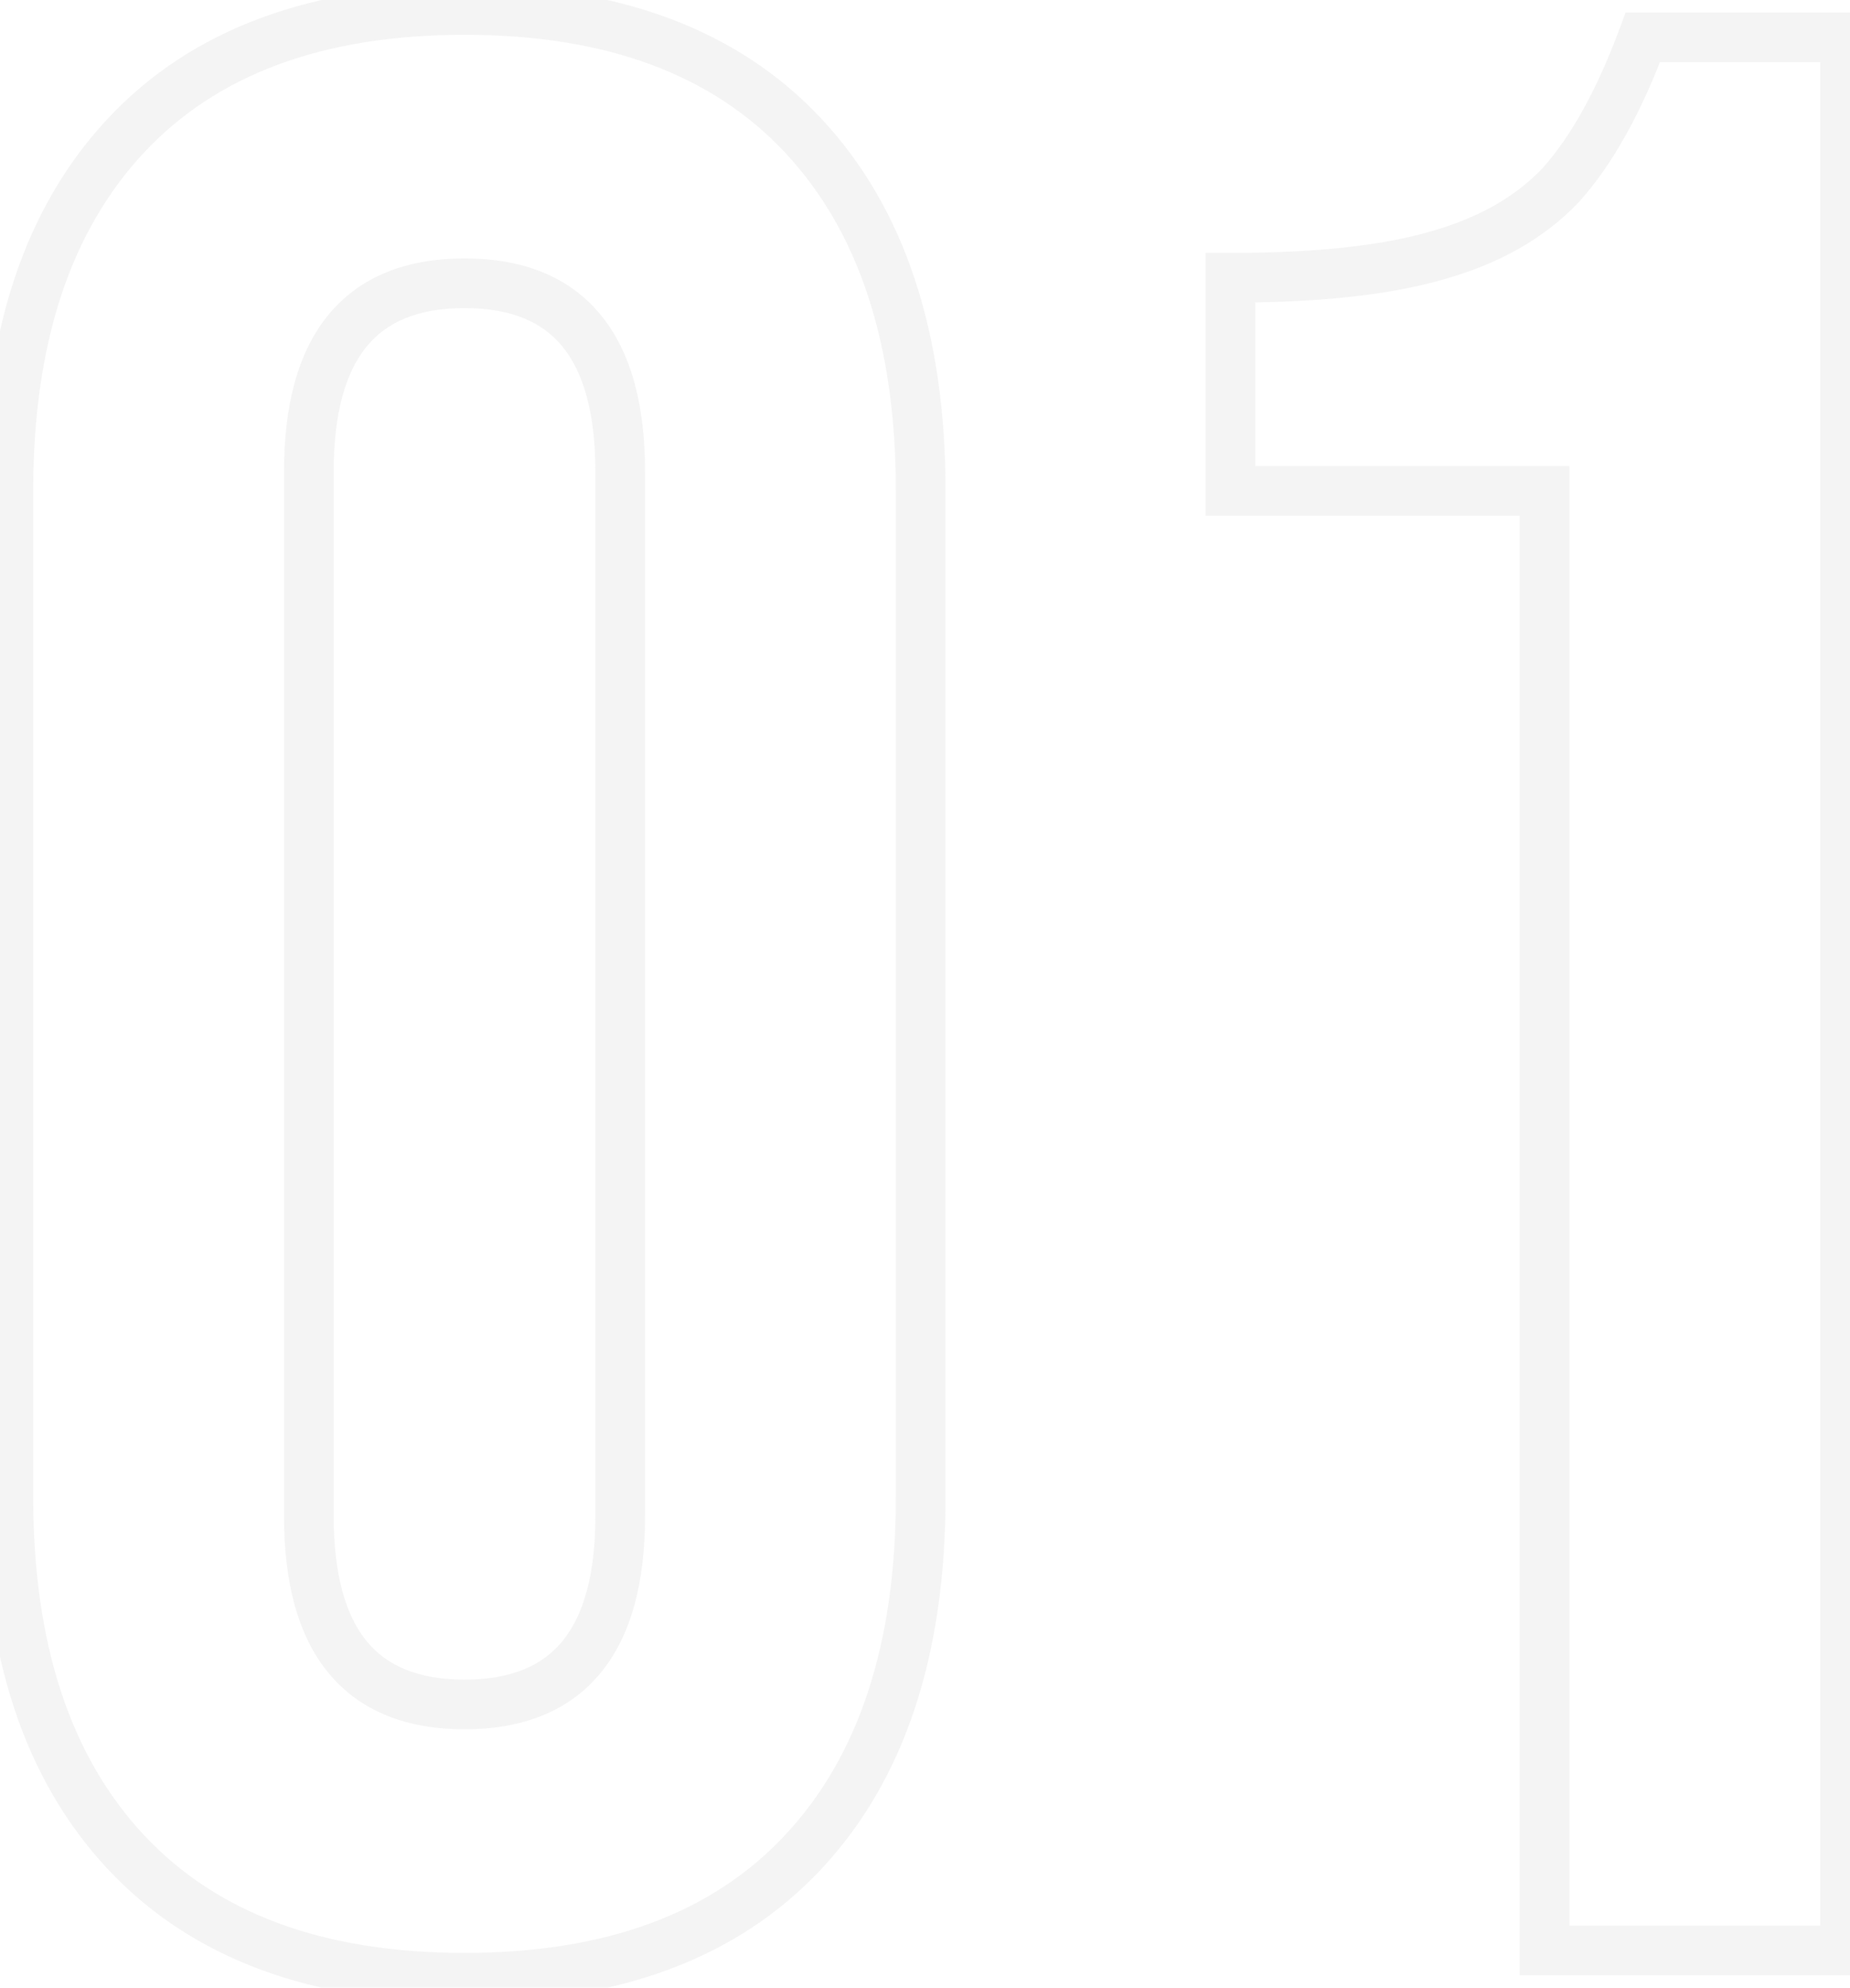 <svg width="149" height="160" viewBox="0 0 149 160" fill="none" xmlns="http://www.w3.org/2000/svg">
<path opacity="0.05" d="M10.134 149.081L11.595 147.715L10.134 149.081ZM10.134 10.921L11.595 12.287L10.134 10.921ZM64.694 10.921L63.233 12.287V12.287L64.694 10.921ZM64.694 149.081L63.233 147.715L64.694 149.081ZM37.414 157.201C25.92 157.201 17.423 153.949 11.595 147.715L8.673 150.447C15.459 157.706 25.148 161.201 37.414 161.201V157.201ZM11.595 147.715C5.737 141.449 2.674 132.467 2.674 120.481H-1.326C-1.326 133.135 1.918 143.22 8.673 150.447L11.595 147.715ZM2.674 120.481V39.521H-1.326V120.481H2.674ZM2.674 39.521C2.674 27.535 5.737 18.553 11.595 12.287L8.673 9.555C1.918 16.782 -1.326 26.867 -1.326 39.521H2.674ZM11.595 12.287C17.423 6.053 25.92 2.801 37.414 2.801V-1.199C25.148 -1.199 15.459 2.296 8.673 9.555L11.595 12.287ZM37.414 2.801C48.908 2.801 57.406 6.053 63.233 12.287L66.155 9.555C59.369 2.296 49.68 -1.199 37.414 -1.199V2.801ZM63.233 12.287C69.091 18.553 72.154 27.535 72.154 39.521H76.154C76.154 26.867 72.911 16.782 66.155 9.555L63.233 12.287ZM72.154 39.521V120.481H76.154V39.521H72.154ZM72.154 120.481C72.154 132.467 69.091 141.449 63.233 147.715L66.155 150.447C72.911 143.22 76.154 133.135 76.154 120.481H72.154ZM63.233 147.715C57.406 153.949 48.908 157.201 37.414 157.201V161.201C49.68 161.201 59.369 157.706 66.155 150.447L63.233 147.715ZM37.414 139.201C42.014 139.201 45.791 137.791 48.361 134.68C50.87 131.642 51.954 127.306 51.954 122.021H47.954C47.954 126.856 46.948 130.11 45.277 132.132C43.667 134.081 41.174 135.201 37.414 135.201V139.201ZM51.954 122.021V37.981H47.954V122.021H51.954ZM51.954 37.981C51.954 32.696 50.87 28.36 48.361 25.322C45.791 22.211 42.014 20.801 37.414 20.801V24.801C41.174 24.801 43.667 25.921 45.277 27.87C46.948 29.892 47.954 33.146 47.954 37.981H51.954ZM37.414 20.801C32.814 20.801 29.037 22.211 26.467 25.322C23.958 28.36 22.874 32.696 22.874 37.981H26.874C26.874 33.146 27.88 29.892 29.551 27.87C31.161 25.921 33.654 24.801 37.414 24.801V20.801ZM22.874 37.981V122.021H26.874V37.981H22.874ZM22.874 122.021C22.874 127.306 23.958 131.642 26.467 134.68C29.037 137.791 32.814 139.201 37.414 139.201V135.201C33.654 135.201 31.161 134.081 29.551 132.132C27.88 130.11 26.874 126.856 26.874 122.021H22.874ZM124.4 39.521H126.4V37.521H124.4V39.521ZM99.1 39.521H97.1V41.521H99.1V39.521ZM99.1 22.361V20.361H97.1V22.361H99.1ZM115.6 20.601L115.068 18.673L115.059 18.675L115.051 18.678L115.6 20.601ZM125.72 14.881L127.174 16.254L127.193 16.235L127.21 16.215L125.72 14.881ZM132.32 3.001V1.001H130.929L130.445 2.305L132.32 3.001ZM148.6 3.001H150.6V1.001H148.6V3.001ZM148.6 157.001V159.001H150.6V157.001H148.6ZM124.4 157.001H122.4V159.001H124.4V157.001ZM124.4 37.521H99.1V41.521H124.4V37.521ZM101.1 39.521V22.361H97.1V39.521H101.1ZM99.1 24.361C106.08 24.361 111.789 23.77 116.149 22.524L115.051 18.678C111.198 19.779 105.906 20.361 99.1 20.361V24.361ZM116.132 22.529C120.662 21.279 124.381 19.212 127.174 16.254L124.266 13.508C122.073 15.83 119.045 17.576 115.068 18.673L116.132 22.529ZM127.21 16.215C129.929 13.176 132.238 8.966 134.195 3.697L130.445 2.305C128.589 7.303 126.498 11.012 124.23 13.547L127.21 16.215ZM132.32 5.001H148.6V1.001H132.32V5.001ZM146.6 3.001V157.001H150.6V3.001H146.6ZM148.6 155.001H124.4V159.001H148.6V155.001ZM126.4 157.001V39.521H122.4V157.001H126.4Z" fill="#181818"/>
</svg>
